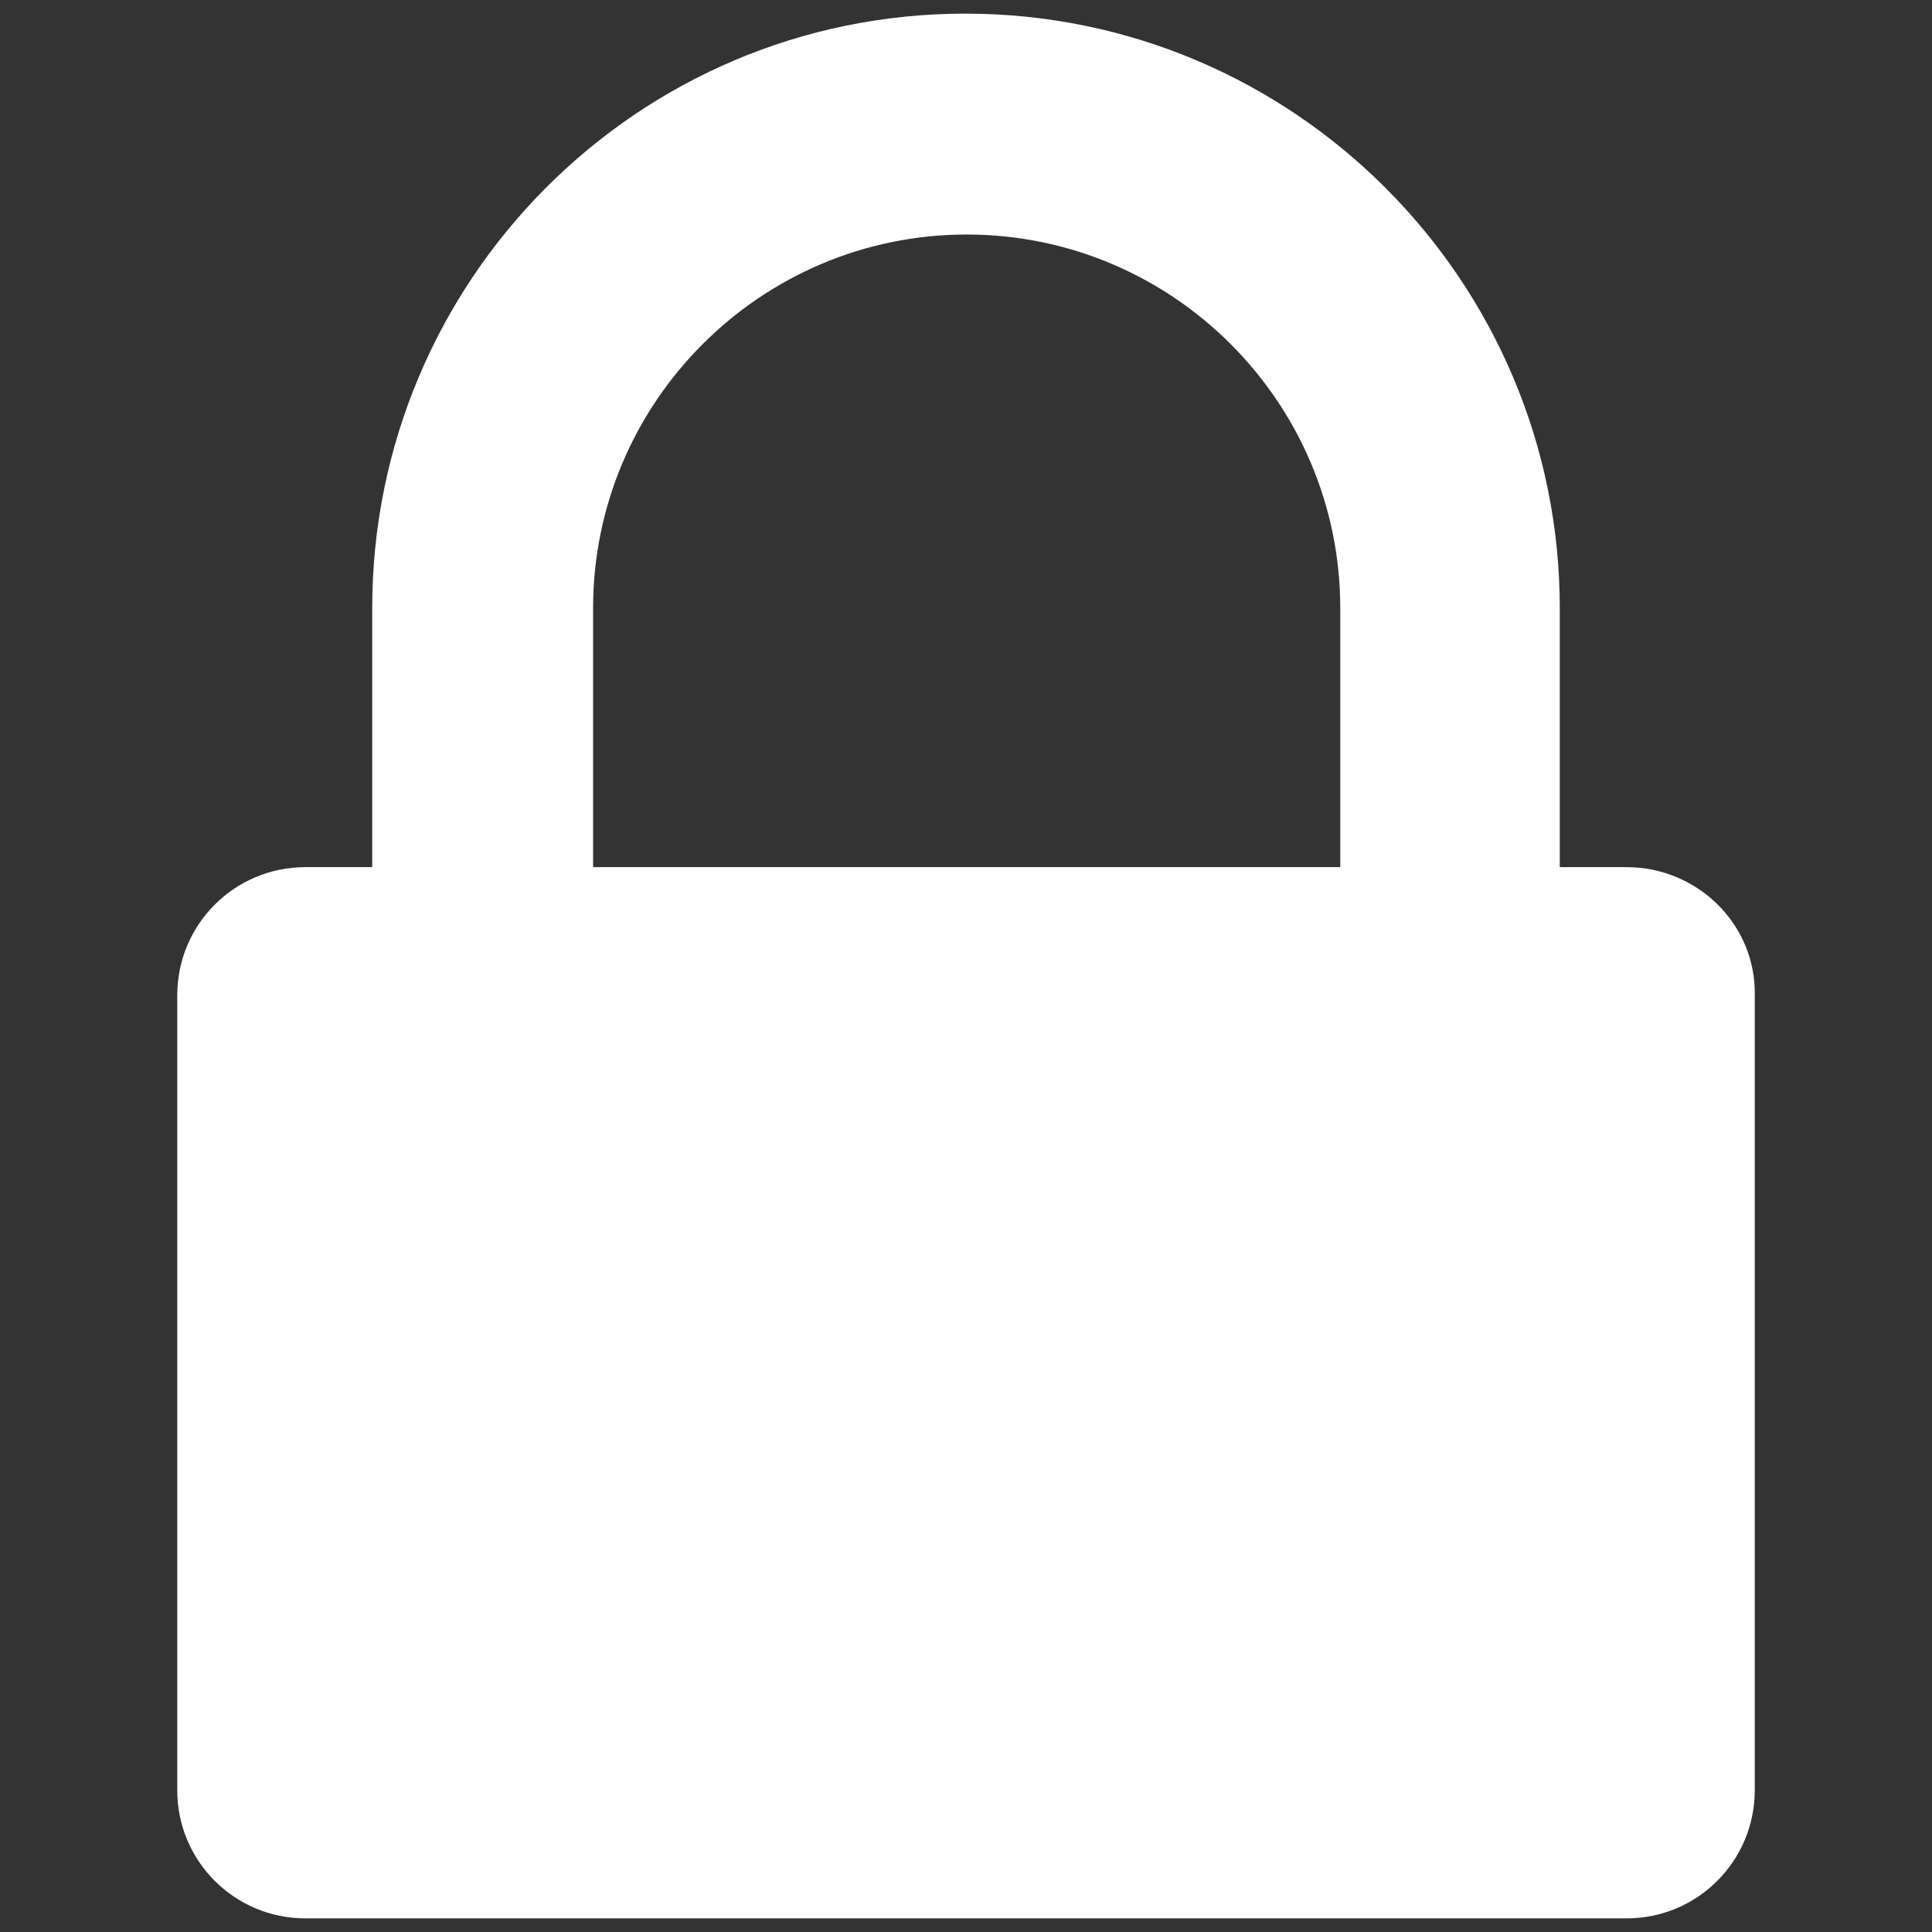 <?xml version="1.0" encoding="utf-8"?>
<!-- Generator: Adobe Illustrator 21.0.0, SVG Export Plug-In . SVG Version: 6.00 Build 0)  -->
<svg version="1.1" id="图层_1" xmlns="http://www.w3.org/2000/svg" xmlns:xlink="http://www.w3.org/1999/xlink" x="0px" y="0px"
	 viewBox="0 0 141.7 141.7" style="enable-background:new 0 0 141.7 141.7;" xml:space="preserve">
<rect x="0" y="0" width="141.7" height="141.7" fill="#333333" stroke="none"/>
<style type="text/css">
	.st0{fill-rule:evenodd;clip-rule:evenodd;}
	.st1{fill:#FFFFFF;}
	.st2{fill-rule:evenodd;clip-rule:evenodd;fill:#FFFFFF;}
</style>
<path class="st1" d="M119.3,63.6h-4.9v-19c0-24-19.5-43.6-43.6-43.6S27.3,20.6,27.3,44.6v19h-4.9c-5.2,0-9.4,4.2-9.4,9.4v58.3
	c0,5.2,4.2,9.4,9.4,9.4h96.9c5.2,0,9.4-4.2,9.4-9.4V73C128.8,67.8,124.5,63.6,119.3,63.6z M43.5,44.6c0-15.1,12.3-27.4,27.4-27.4
	s27.4,12.3,27.4,27.4v19H43.5V44.6z"/>
</svg>
